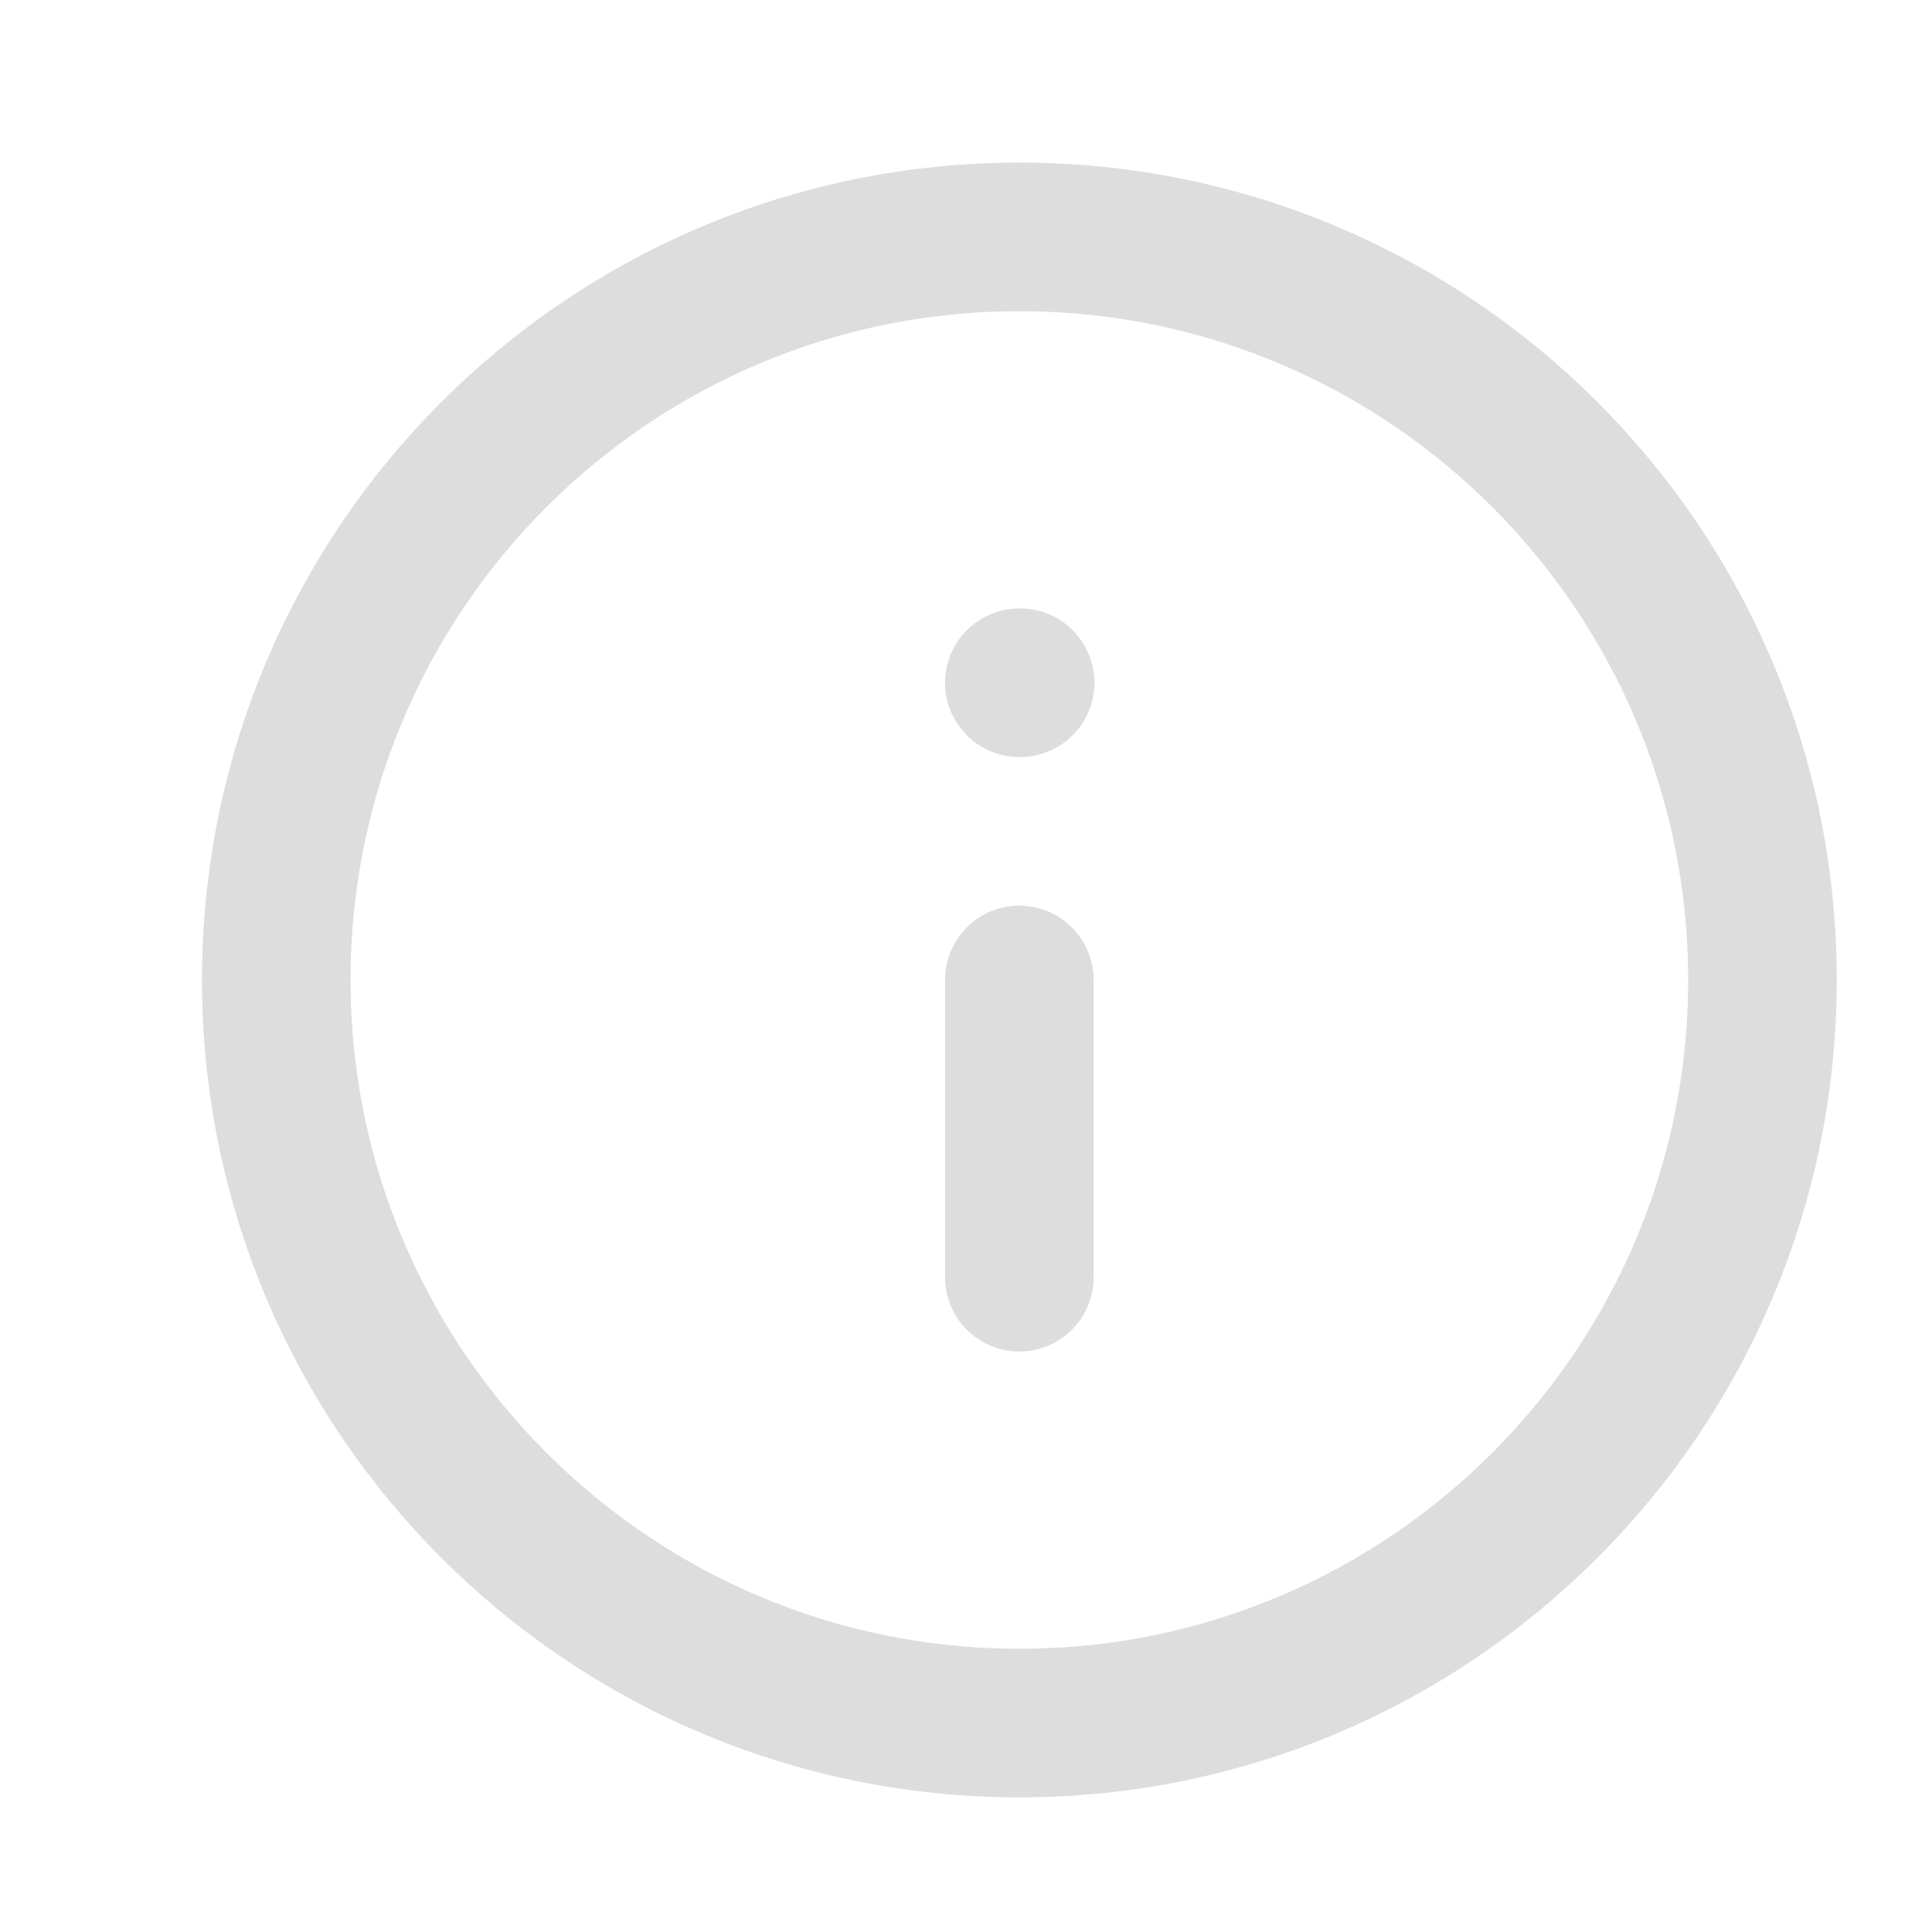 <svg width="13" height="13" viewBox="0 0 13 13" fill="none" xmlns="http://www.w3.org/2000/svg">
<g clip-path="url(#clip0_1904_40516)">
<path d="M6.859 11.594C9.621 11.594 11.859 9.355 11.859 6.594C11.859 3.832 9.621 1.594 6.859 1.594C4.098 1.594 1.859 3.832 1.859 6.594C1.859 9.355 4.098 11.594 6.859 11.594Z" stroke="#DDDDDD" stroke-linecap="round" stroke-linejoin="round"/>
<path d="M6.859 8.594V6.594" stroke="#DDDDDD" stroke-linecap="round" stroke-linejoin="round"/>
<path d="M6.859 4.594H6.864" stroke="#DDDDDD" stroke-linecap="round" stroke-linejoin="round"/>
</g>
<defs>
<clipPath id="clip0_1904_40516">
<rect width="12" height="12" fill="white" transform="translate(0.859 0.594)"/>
</clipPath>
</defs>
</svg>
